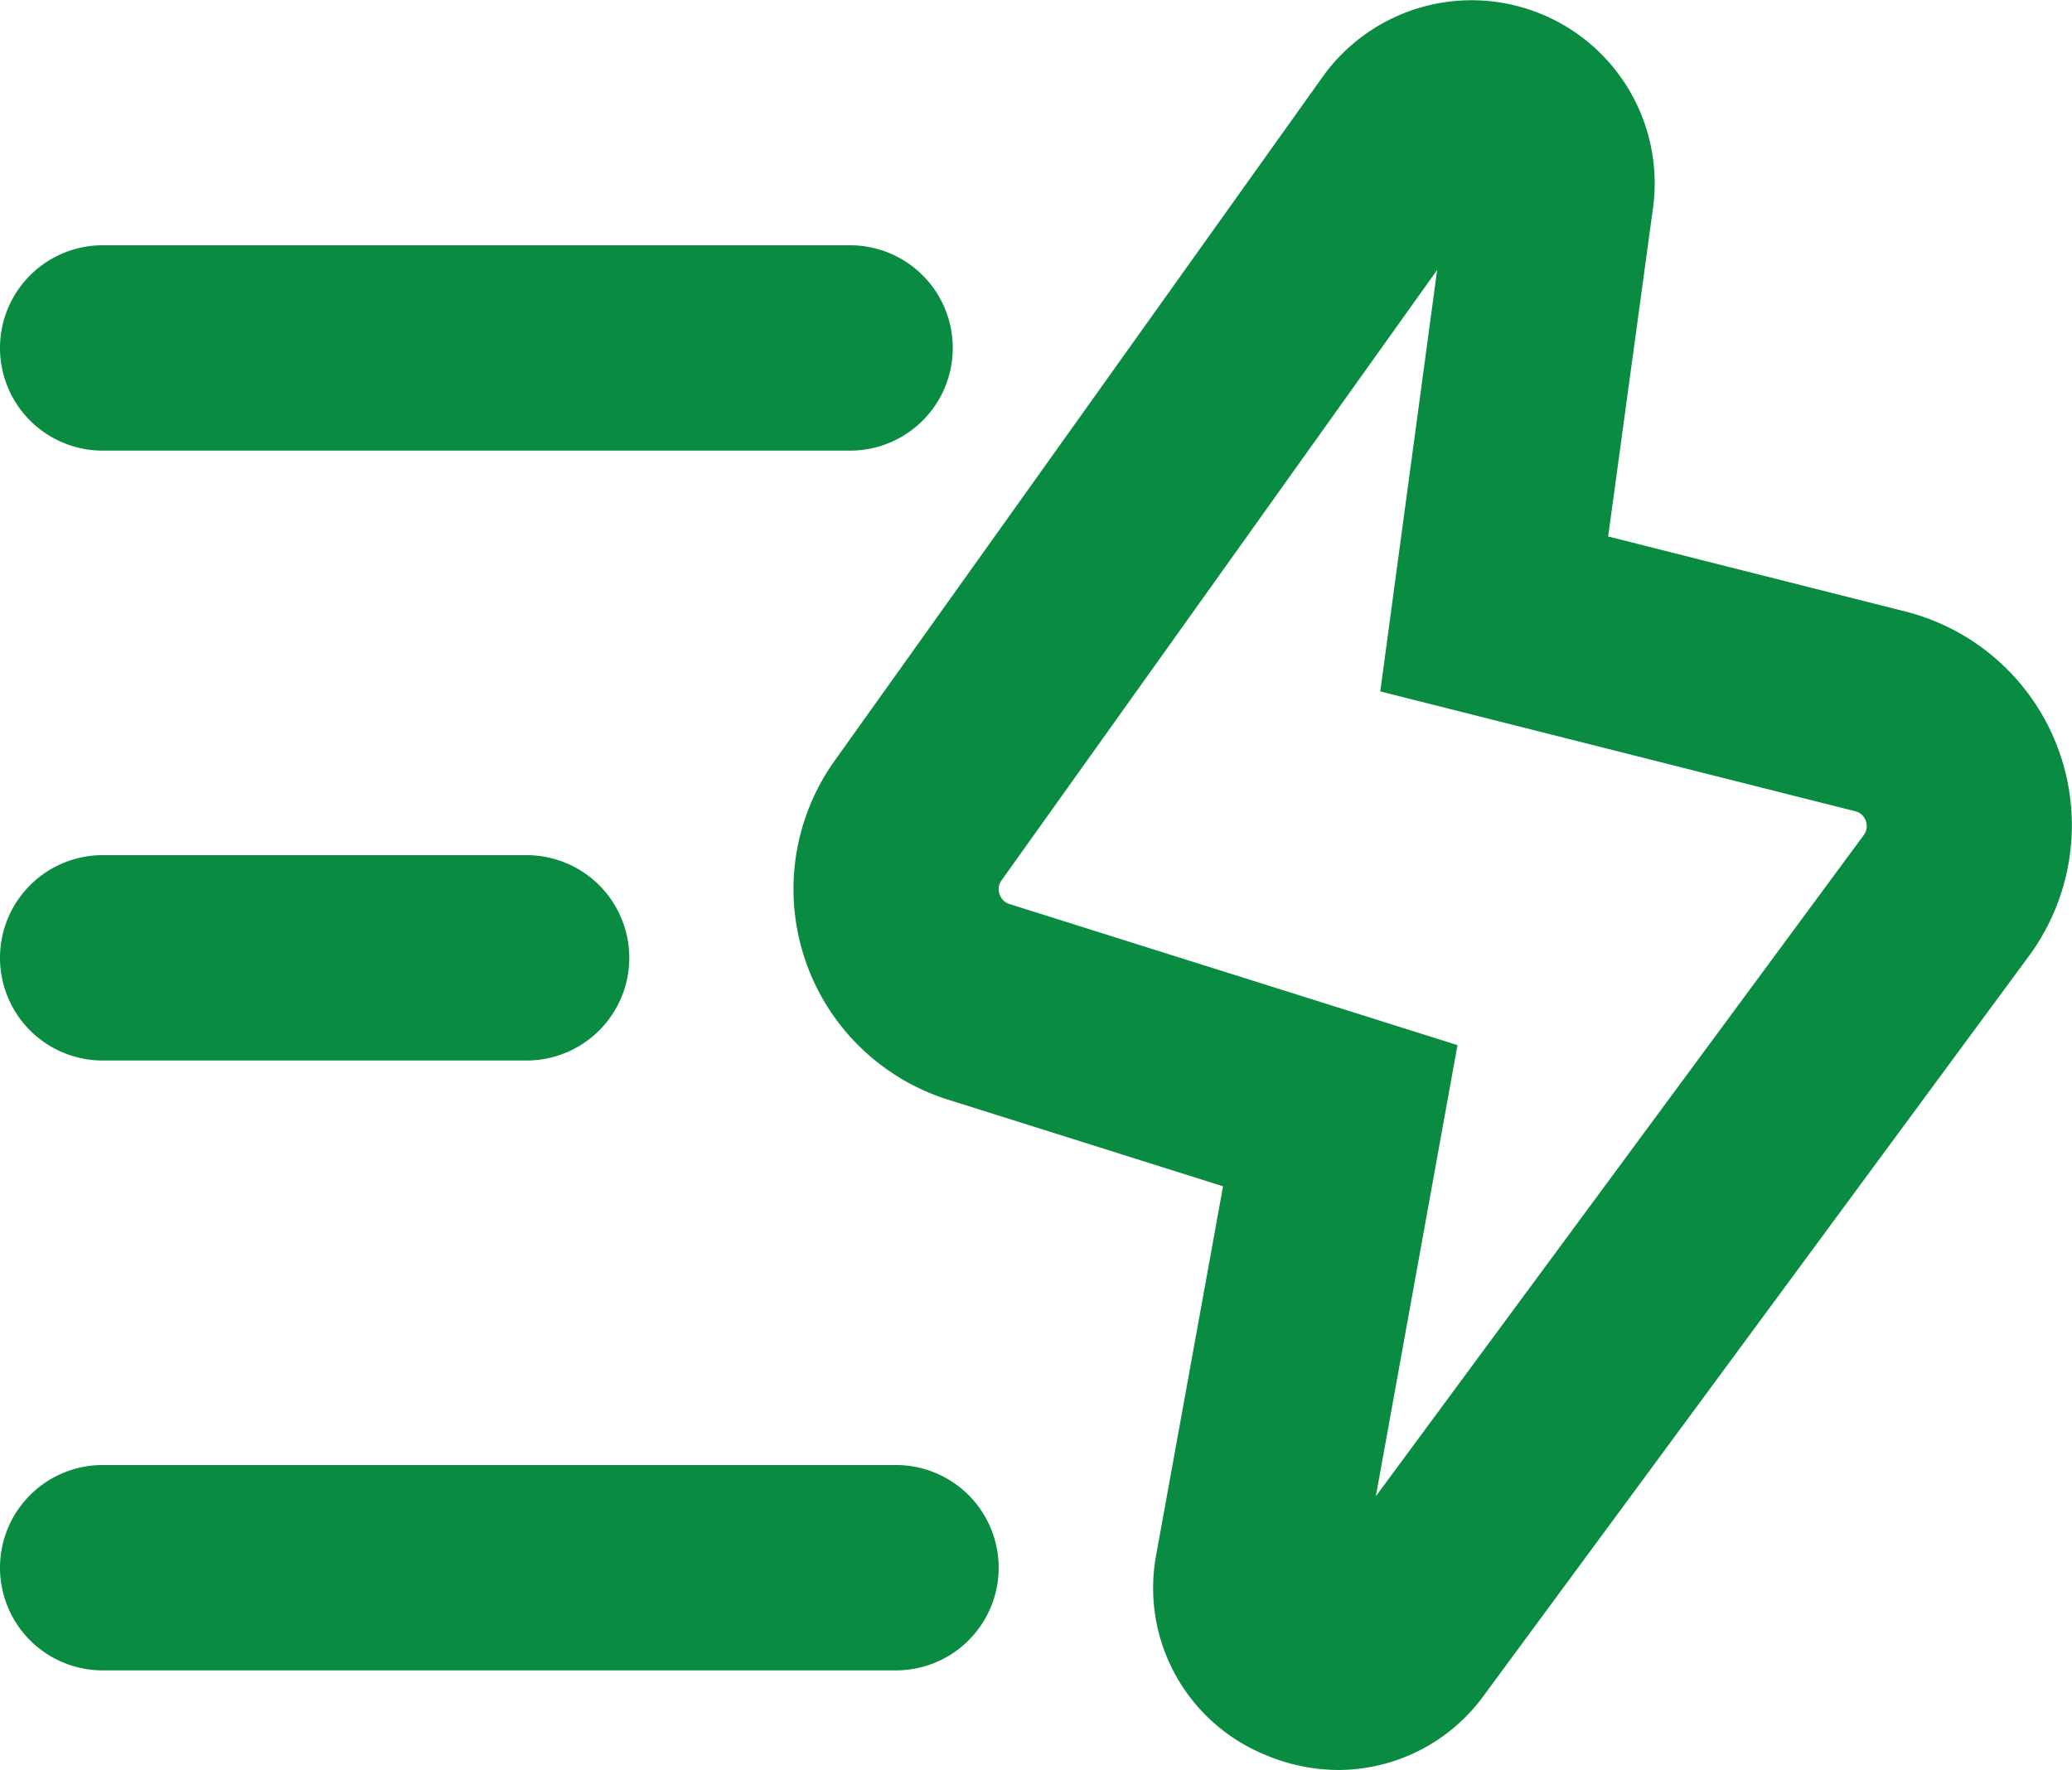 <svg xmlns="http://www.w3.org/2000/svg" width="20.177" height="17.239" viewBox="0 0 20.177 17.239">
  <g id="Group_1035" data-name="Group 1035" transform="translate(-318.26 -430.296)">
    <g id="Group_1028" data-name="Group 1028">
      <path id="Path_466" data-name="Path 466" d="M331.293,447.535a1.834,1.834,0,0,1-.723-.152,1.755,1.755,0,0,1-1.049-1.954l.649-3.579-2.682-.845a2.15,2.15,0,0,1-1.1-3.3l4.752-6.661a1.783,1.783,0,0,1,3.217,1.277l-.437,3.2,2.895.731a2.148,2.148,0,0,1,1.2,3.359l-5.3,7.191A1.755,1.755,0,0,1,331.293,447.535Zm.962-14.61-4.241,5.944a.141.141,0,0,0-.021.133.147.147,0,0,0,.1.1l4.36,1.373-.795,4.394,4.75-6.438a.145.145,0,0,0,.021-.139.141.141,0,0,0-.1-.094l-4.628-1.168Z" fill="#098b41"/>
    </g>
    <g id="Group_1029" data-name="Group 1029">
      <path id="Path_467" data-name="Path 467" d="M326.538,434.685H319.26a1,1,0,0,1,0-2h7.278a1,1,0,0,1,0,2Z" fill="#098b41"/>
    </g>
    <g id="Group_1030" data-name="Group 1030">
      <path id="Path_468" data-name="Path 468" d="M323.388,440.625H319.26a1,1,0,0,1,0-2h4.128a1,1,0,0,1,0,2Z" fill="#098b41"/>
    </g>
    <g id="Group_1031" data-name="Group 1031">
      <path id="Path_469" data-name="Path 469" d="M326.985,446.565H319.26a1,1,0,0,1,0-2h7.725a1,1,0,0,1,0,2Z" fill="#098b41"/>
    </g>
  </g>
</svg>
